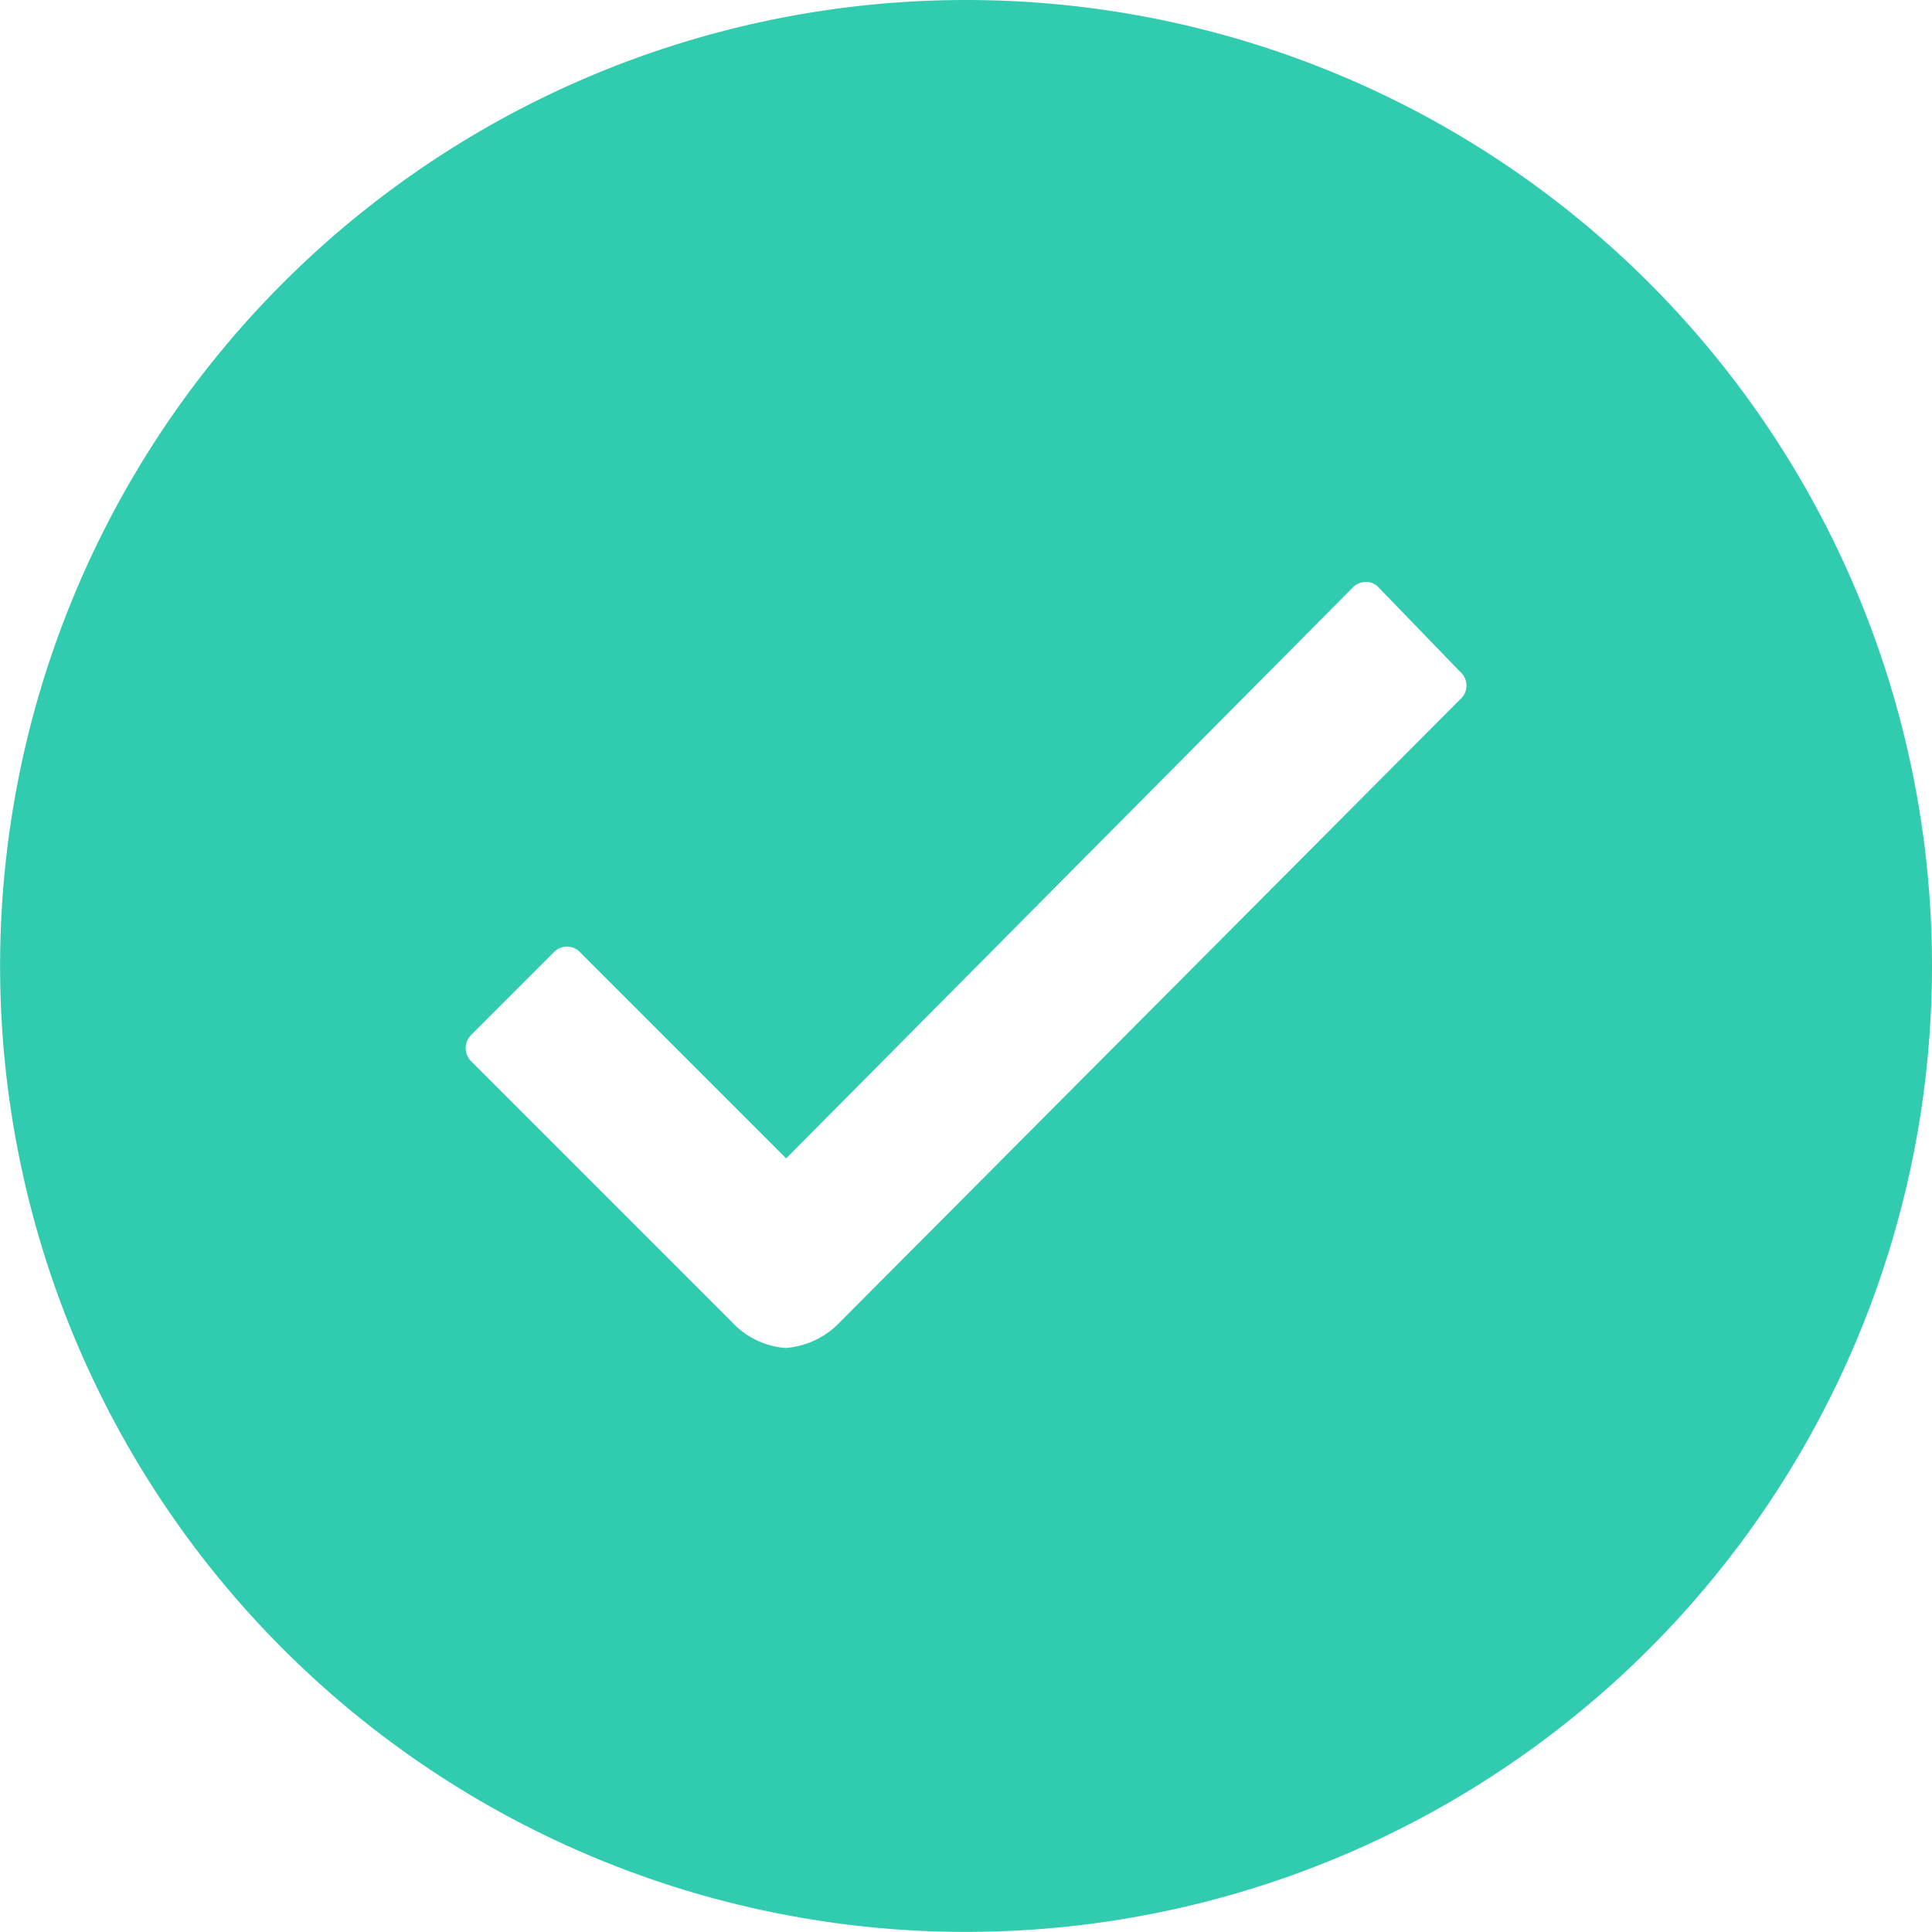 <svg xmlns="http://www.w3.org/2000/svg" width="20.051" height="20.051" viewBox="0 0 20.051 20.051">
  <path id="Icon_ionic-ios-checkmark-circle" data-name="Icon ionic-ios-checkmark-circle" d="M13.4,3.375A10.025,10.025,0,1,0,23.426,13.4,10.024,10.024,0,0,0,13.4,3.375Zm5.133,7.254L12.089,17.1h0a.87.87,0,0,1-.559.265.844.844,0,0,1-.564-.275l-2.7-2.7a.192.192,0,0,1,0-.275l.858-.858a.186.186,0,0,1,.27,0l2.14,2.14,5.88-5.924a.19.19,0,0,1,.135-.058h0a.175.175,0,0,1,.135.058l.843.872A.19.19,0,0,1,18.534,10.629Z" transform="translate(-3.375 -3.375)" fill="#31ccb0"/>
</svg>
